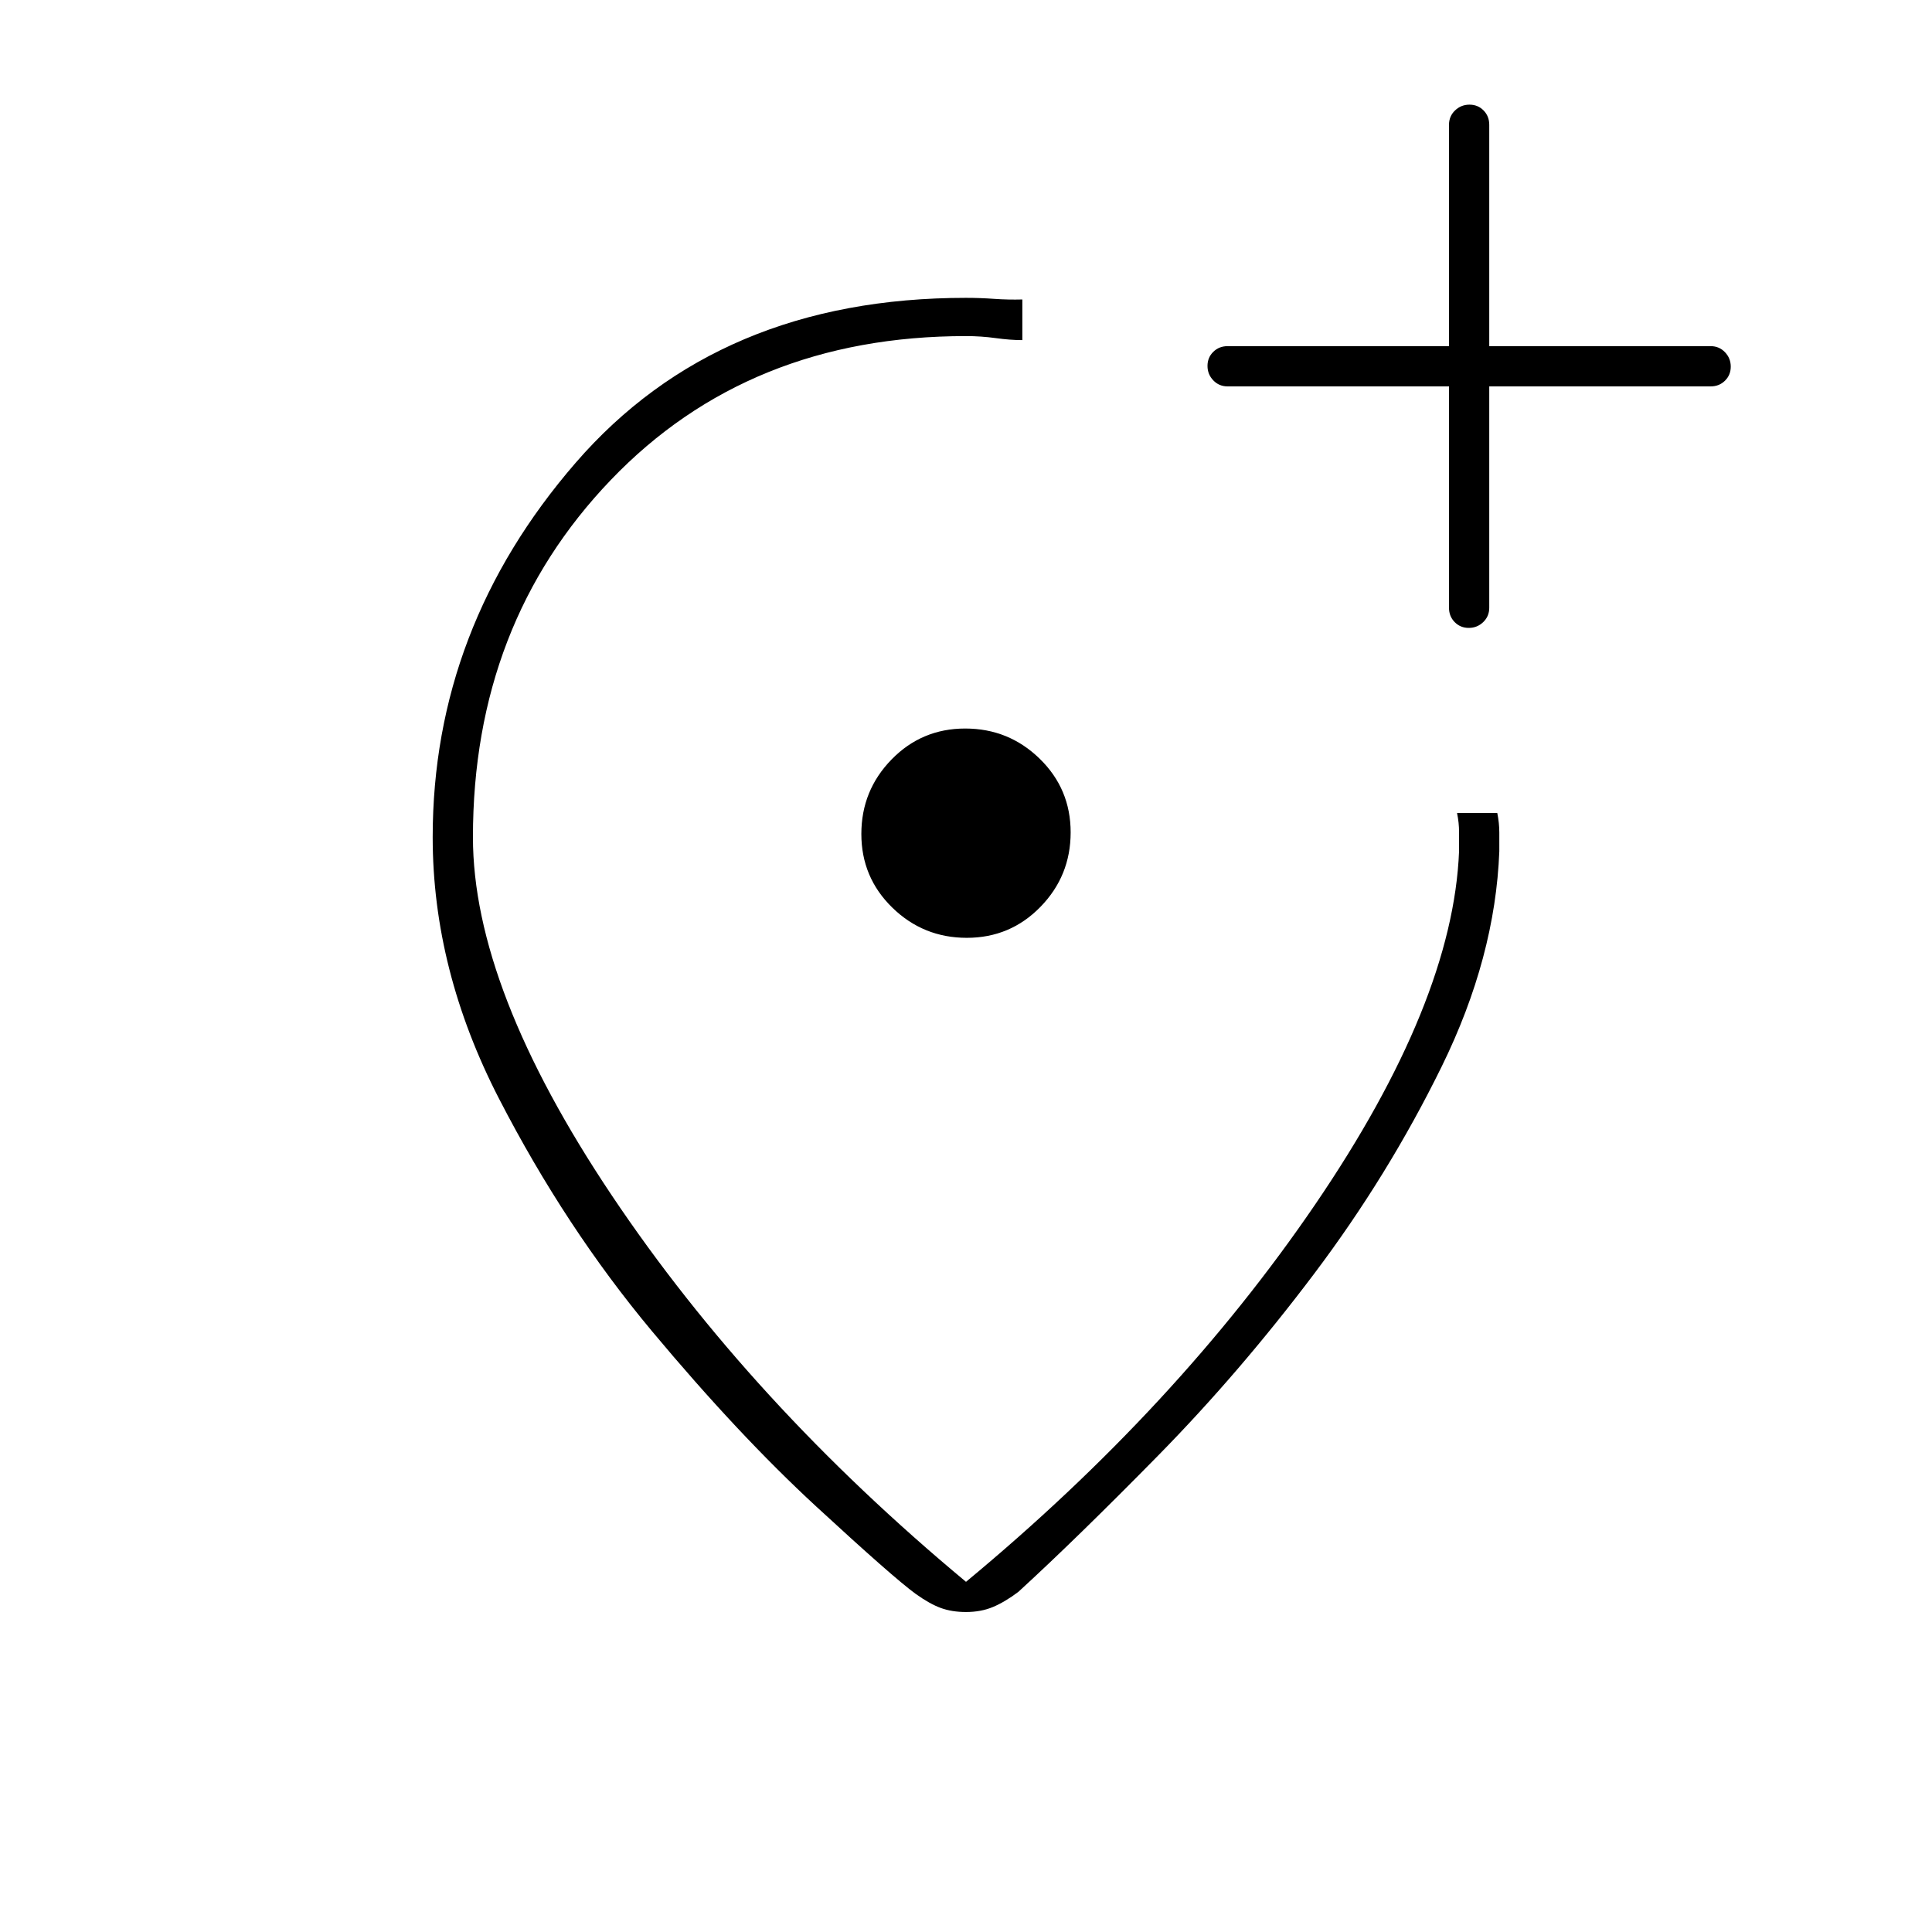 <svg xmlns="http://www.w3.org/2000/svg" height="20" viewBox="0 -960 960 960" width="20"><path d="M480-812q7 0 14 .5t14 .307V-791q-6 0-13.25-1T480-793q-108 0-176.5 71.5T235-544q0 75 69 178t176 192q105-87 173.5-187.5T725-537v-9.5q0-4.75-1-9.5h20q1 5 1 9.667V-537q-2 52.658-28.582 106.852-26.582 54.193-63.5 103.171Q616-278 575.5-236.774 535-195.548 506-169q-6.642 5-12.594 7.5Q487.453-159 480-159q-7 0-12.5-2t-12.5-7q-11-8-49.5-43.5t-81.5-87Q281-350 248-414t-33-130q0-104 71-186t194-82Zm.389 318Q502-494 517-509.389q15-15.39 15-37Q532-568 516.611-583q-15.39-15-37-15Q458-598 443-582.611q-15 15.39-15 37Q428-524 443.389-509q15.39 15 37 15ZM480-546Zm240-222v110q0 4.25 2.825 7.125 2.824 2.875 7 2.875 4.175 0 7.175-2.875t3-7.125v-110h110q4.25 0 7.125-2.825 2.875-2.824 2.875-7 0-4.175-2.875-7.175T850-788H740v-110q0-4.25-2.825-7.125-2.824-2.875-7-2.875-4.175 0-7.175 2.875T720-898v110H610q-4.25 0-7.125 2.825-2.875 2.824-2.875 7 0 4.175 2.875 7.175t7.125 3h110Z"/></svg>